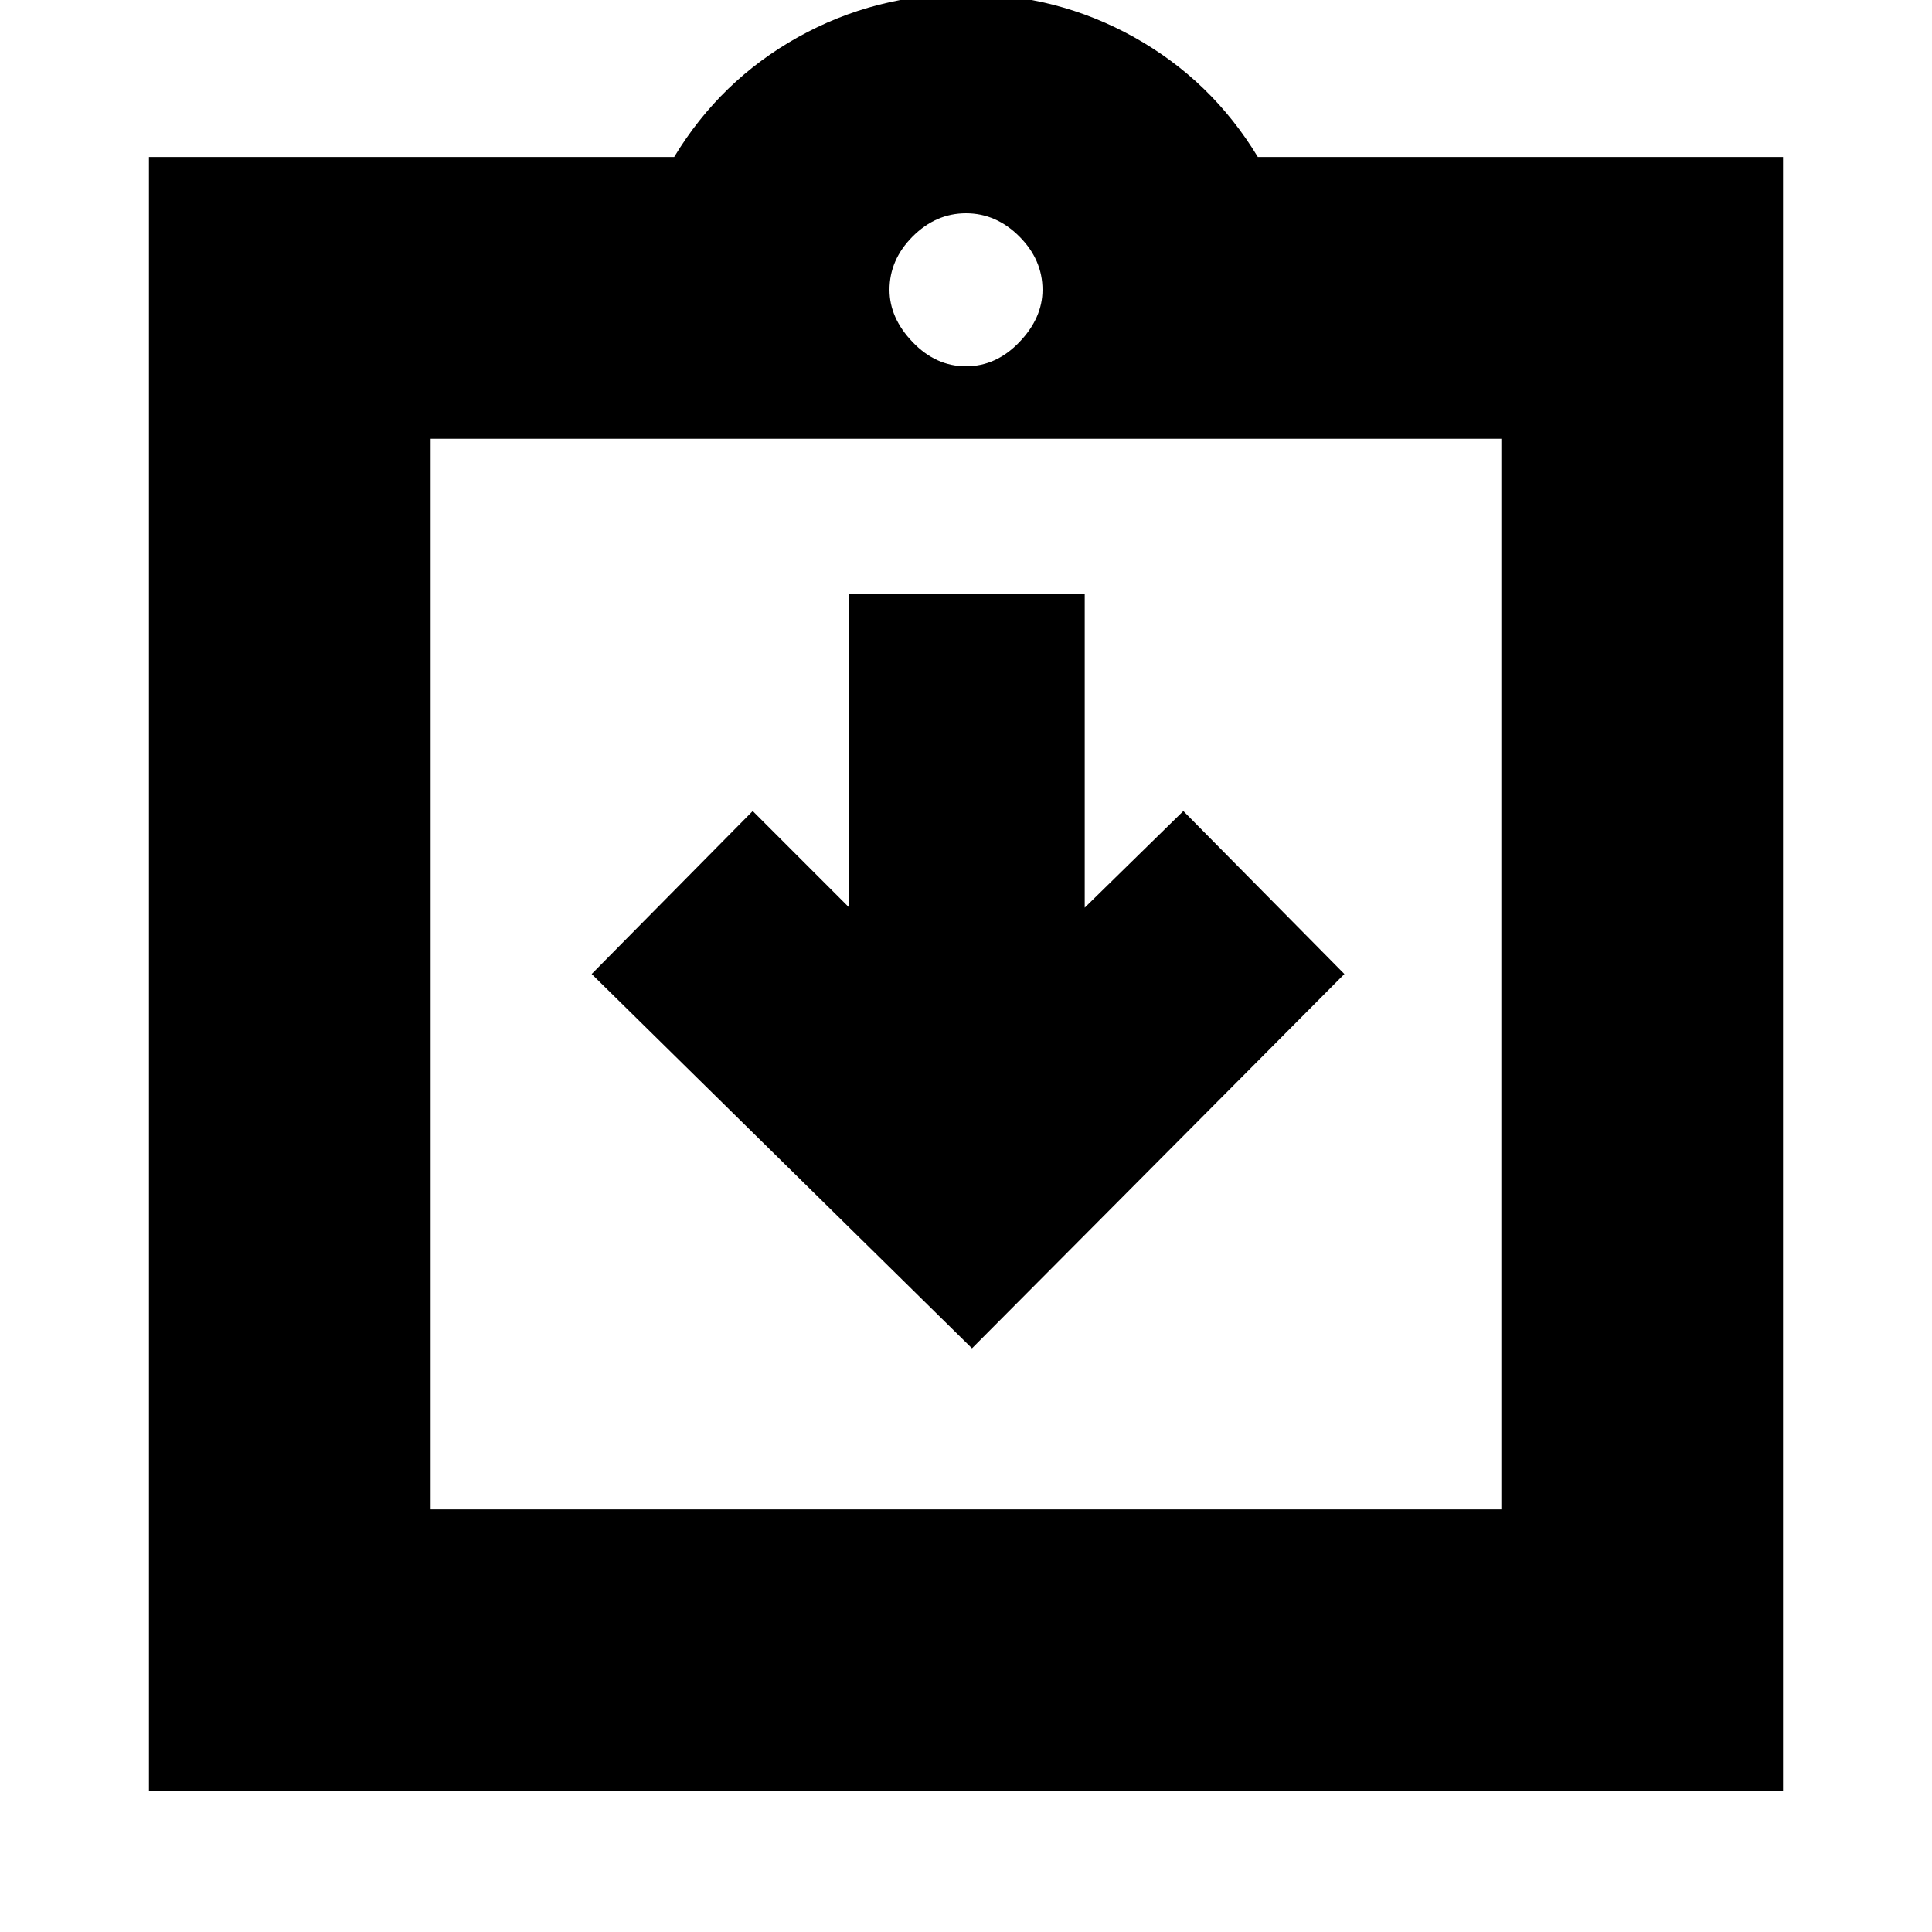 <svg xmlns="http://www.w3.org/2000/svg" height="20" width="20"><path d="m10.062 13.958 3.855-3.875-1.667-1.687-1.021 1v-3.25H8.792v3.25l-1-1-1.667 1.687Zm-5.604 1.667h11.084V4.542H4.458Zm-2.916 2.917V1.625h5.437Q7.458.833 8.26.385 9.062-.062 10-.062t1.74.447q.802.448 1.281 1.24h5.437v16.917ZM10 3.792q.312 0 .552-.25.24-.25.24-.542 0-.312-.24-.552-.24-.24-.552-.24-.312 0-.552.24-.24.24-.24.552 0 .292.24.542.24.25.552.25Zm-5.542.75v11.083Z"/></svg>